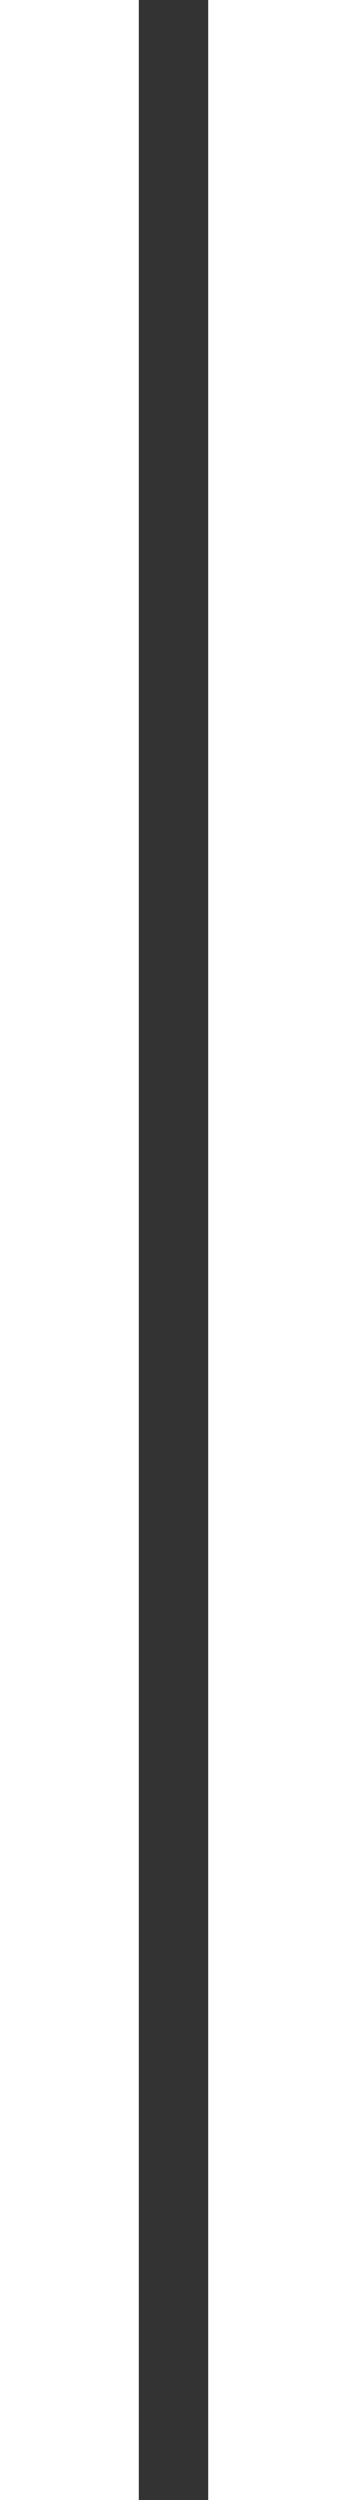 <?xml version="1.0" encoding="UTF-8"?>
<svg width="5px" height="36px" viewBox="0 0 5 36" version="1.1" xmlns="http://www.w3.org/2000/svg" xmlns:xlink="http://www.w3.org/1999/xlink">
    <rect x="0" y="0" width="5" height="36" fill="#333333" stroke="none"/>
    <!-- Generator: Sketch 58 (84663) - https://sketch.com -->
    <title>handle icon</title>
    <desc>Created with Sketch.</desc>
    <g id="2.-Dark-Theme" stroke="none" stroke-width="2" fill="none" fill-rule="evenodd" stroke-linecap="square">
        <g id="mute-2-copy" transform="translate(-976, -357)" stroke="white">
            <g id="handle-icon" transform="translate(976.5, 357.5)">
                <path d="M3.5,34.551 L3.5,0.449" id="Line-11"></path>
                <path d="M0.5,34.551 L0.5,0.449" id="Line-11"></path>
            </g>
        </g>
    </g>
</svg>